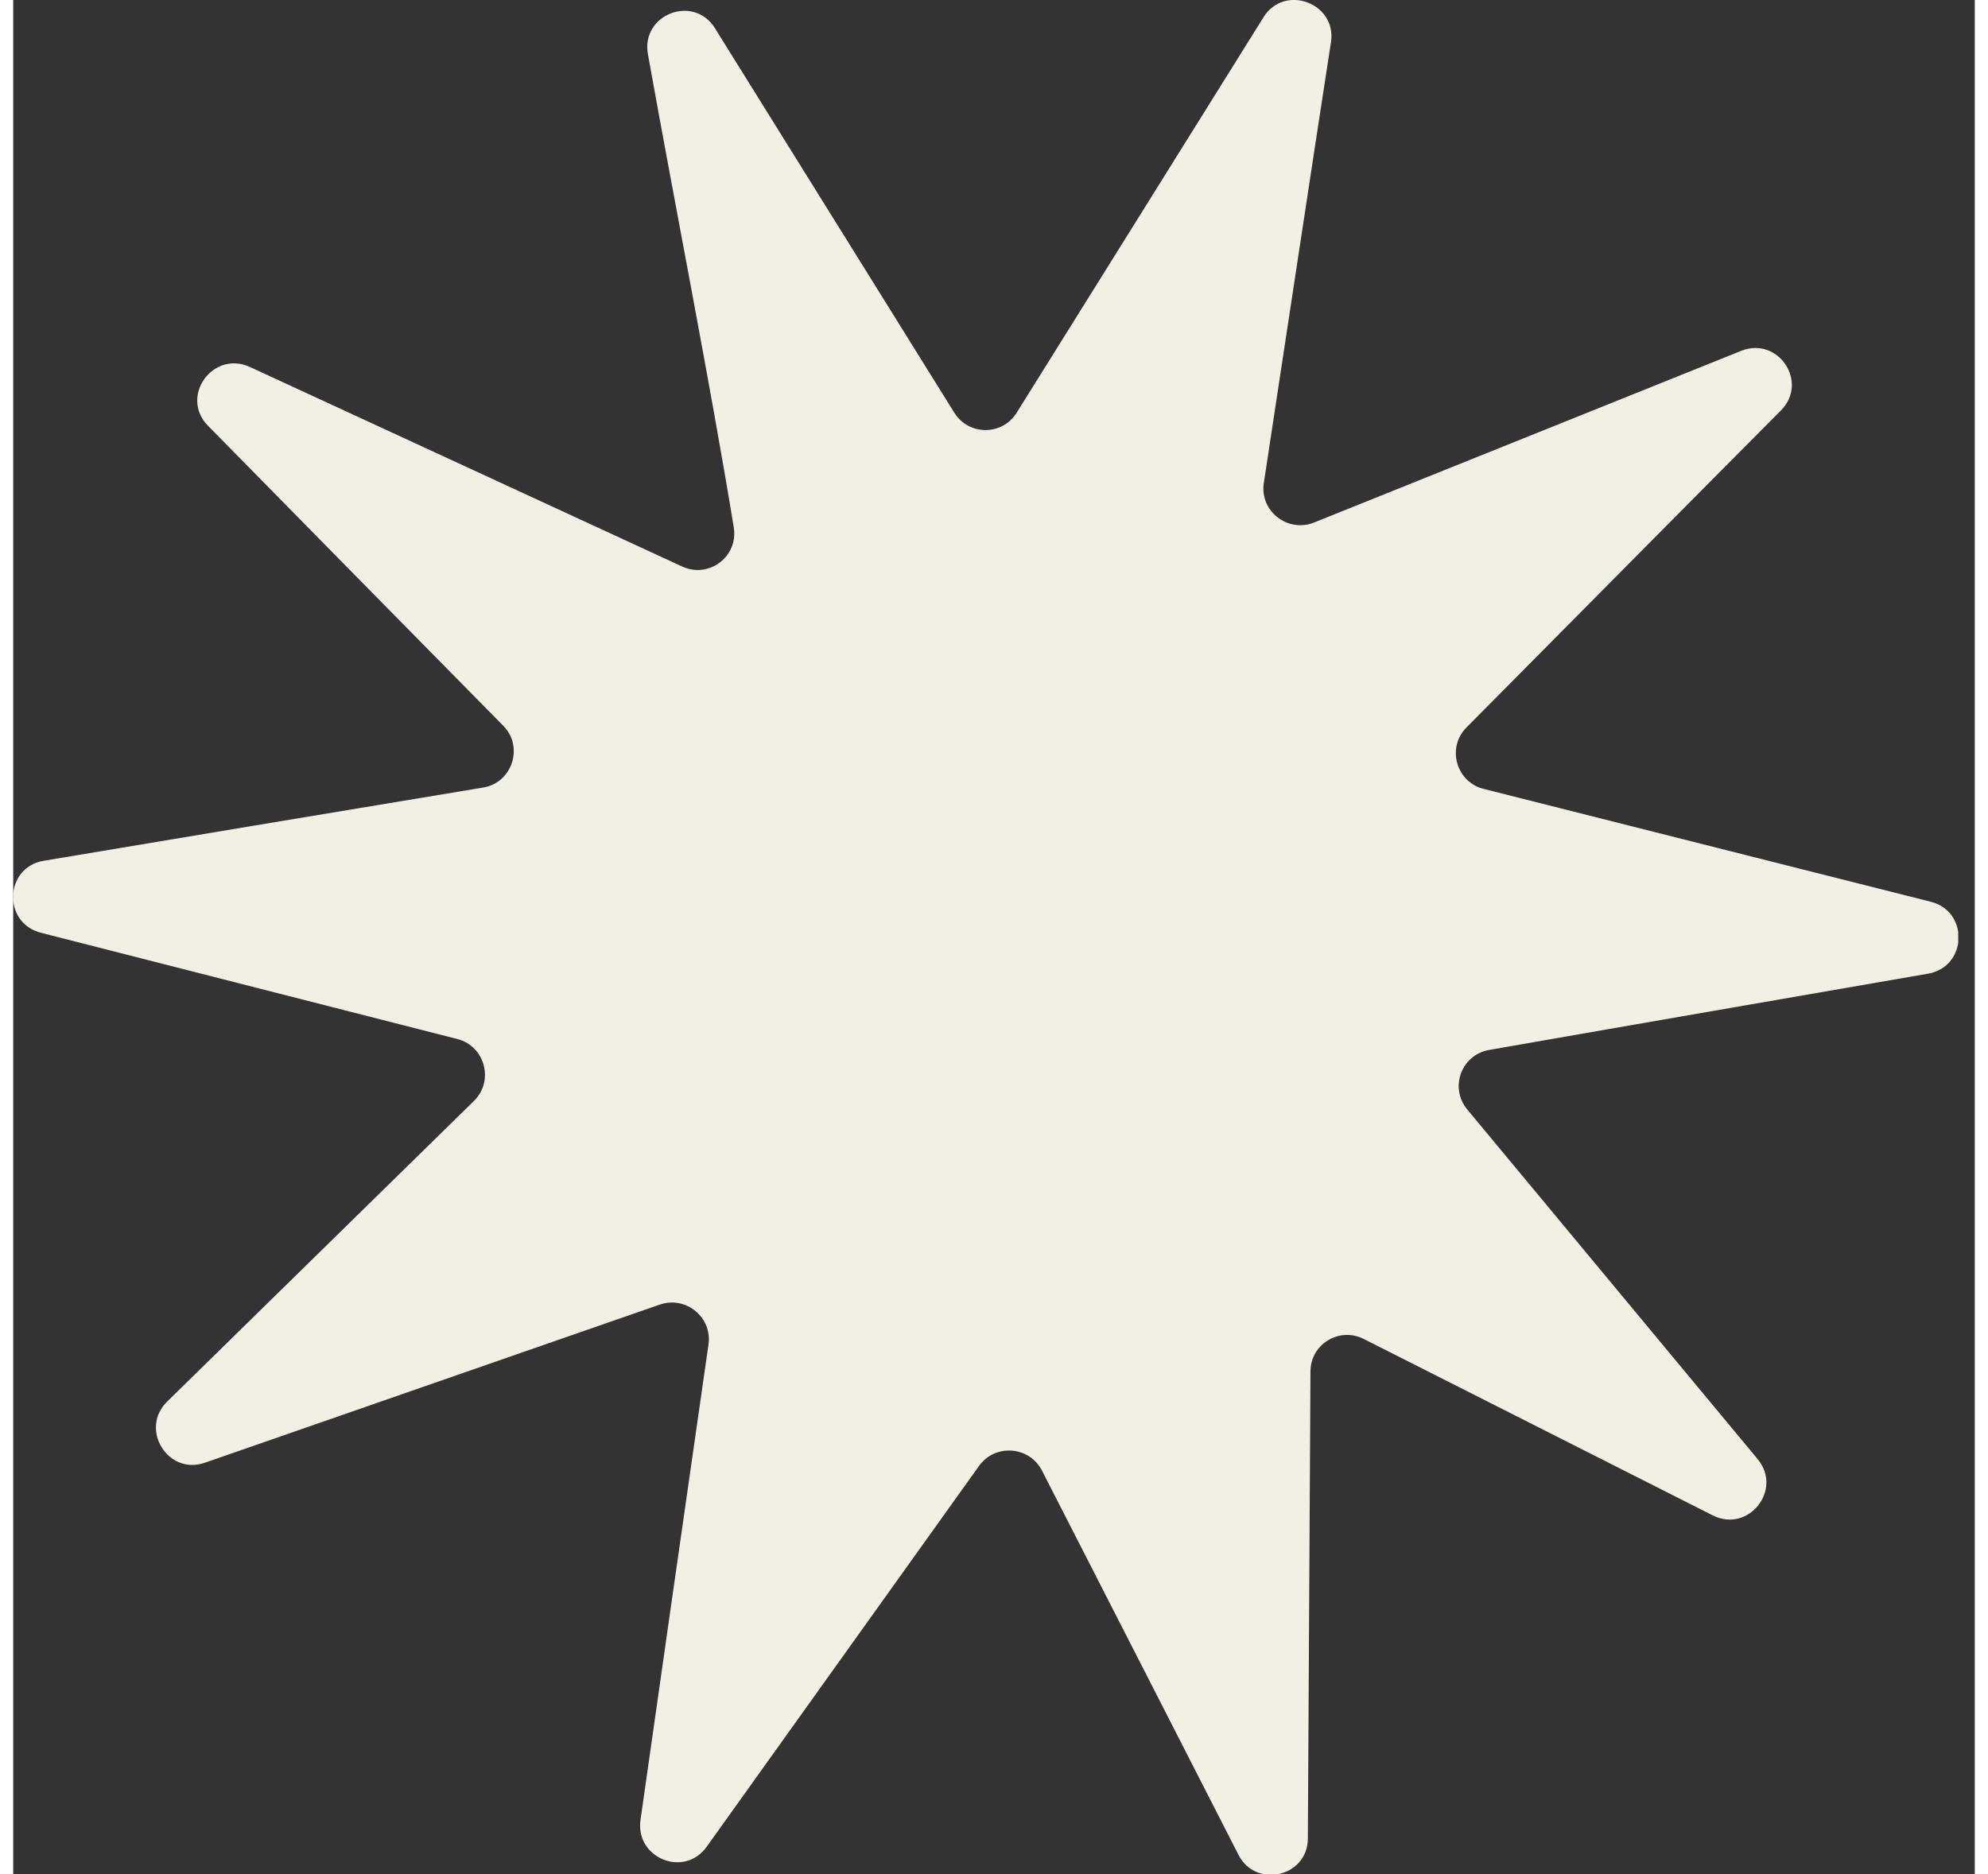 <svg width="35" height="33" viewBox="0 0 45 43" fill="none" xmlns="http://www.w3.org/2000/svg">
<rect x="0" y="0" width="45" height="43" fill="#333333" stroke="none"/>
<g clip-path="url(#clip0_113_5)">
<path d="M16.53 12.1C16 8.85 15.2 4.81 14.56 1.24C14.4 0.33 15.61 -0.14 16.1 0.65L21.59 9.47C21.92 10 22.69 10 23.02 9.47L28.68 0.4C29.16 -0.38 30.37 0.07 30.23 0.97C29.75 4.08 29.26 7.34 28.69 11.08C28.59 11.72 29.23 12.23 29.84 11.99L39.64 8.05C40.49 7.71 41.2 8.77 40.55 9.42C38.33 11.65 36.01 14 33.34 16.69C32.88 17.15 33.1 17.94 33.73 18.1L43.99 20.69C44.87 20.91 44.83 22.18 43.93 22.34C40.82 22.88 37.57 23.44 33.86 24.09C33.22 24.2 32.94 24.96 33.36 25.46L40.02 33.48C40.6 34.18 39.81 35.18 38.99 34.77C36.32 33.42 33.65 32.07 30.98 30.72C30.42 30.44 29.76 30.84 29.76 31.47L29.7 42.18C29.7 43.06 28.51 43.34 28.11 42.56L23.6 33.74C23.31 33.18 22.53 33.12 22.16 33.63L15.91 42.37C15.4 43.09 14.27 42.64 14.39 41.76C14.87 38.39 15.37 34.88 15.95 30.85C16.04 30.23 15.44 29.73 14.84 29.93L4.4 33.56C3.55 33.86 2.89 32.79 3.53 32.16L10.57 25.26C11.04 24.8 10.82 24 10.19 23.84L0.63 21.4C-0.25 21.17 -0.2 19.9 0.7 19.75C3.8 19.23 7.04 18.69 10.78 18.07C11.45 17.96 11.72 17.13 11.24 16.65C8.78 14.15 6.58 11.92 4.47 9.77C3.81 9.1 4.58 8.03 5.43 8.42L15.35 13C15.96 13.28 16.64 12.77 16.53 12.1Z" fill="#F2F0E5"/>
</g>
<defs>
<clipPath id="clip0_113_5">
<rect width="44.62" height="43" fill="white"/>
</clipPath>
</defs>
</svg>